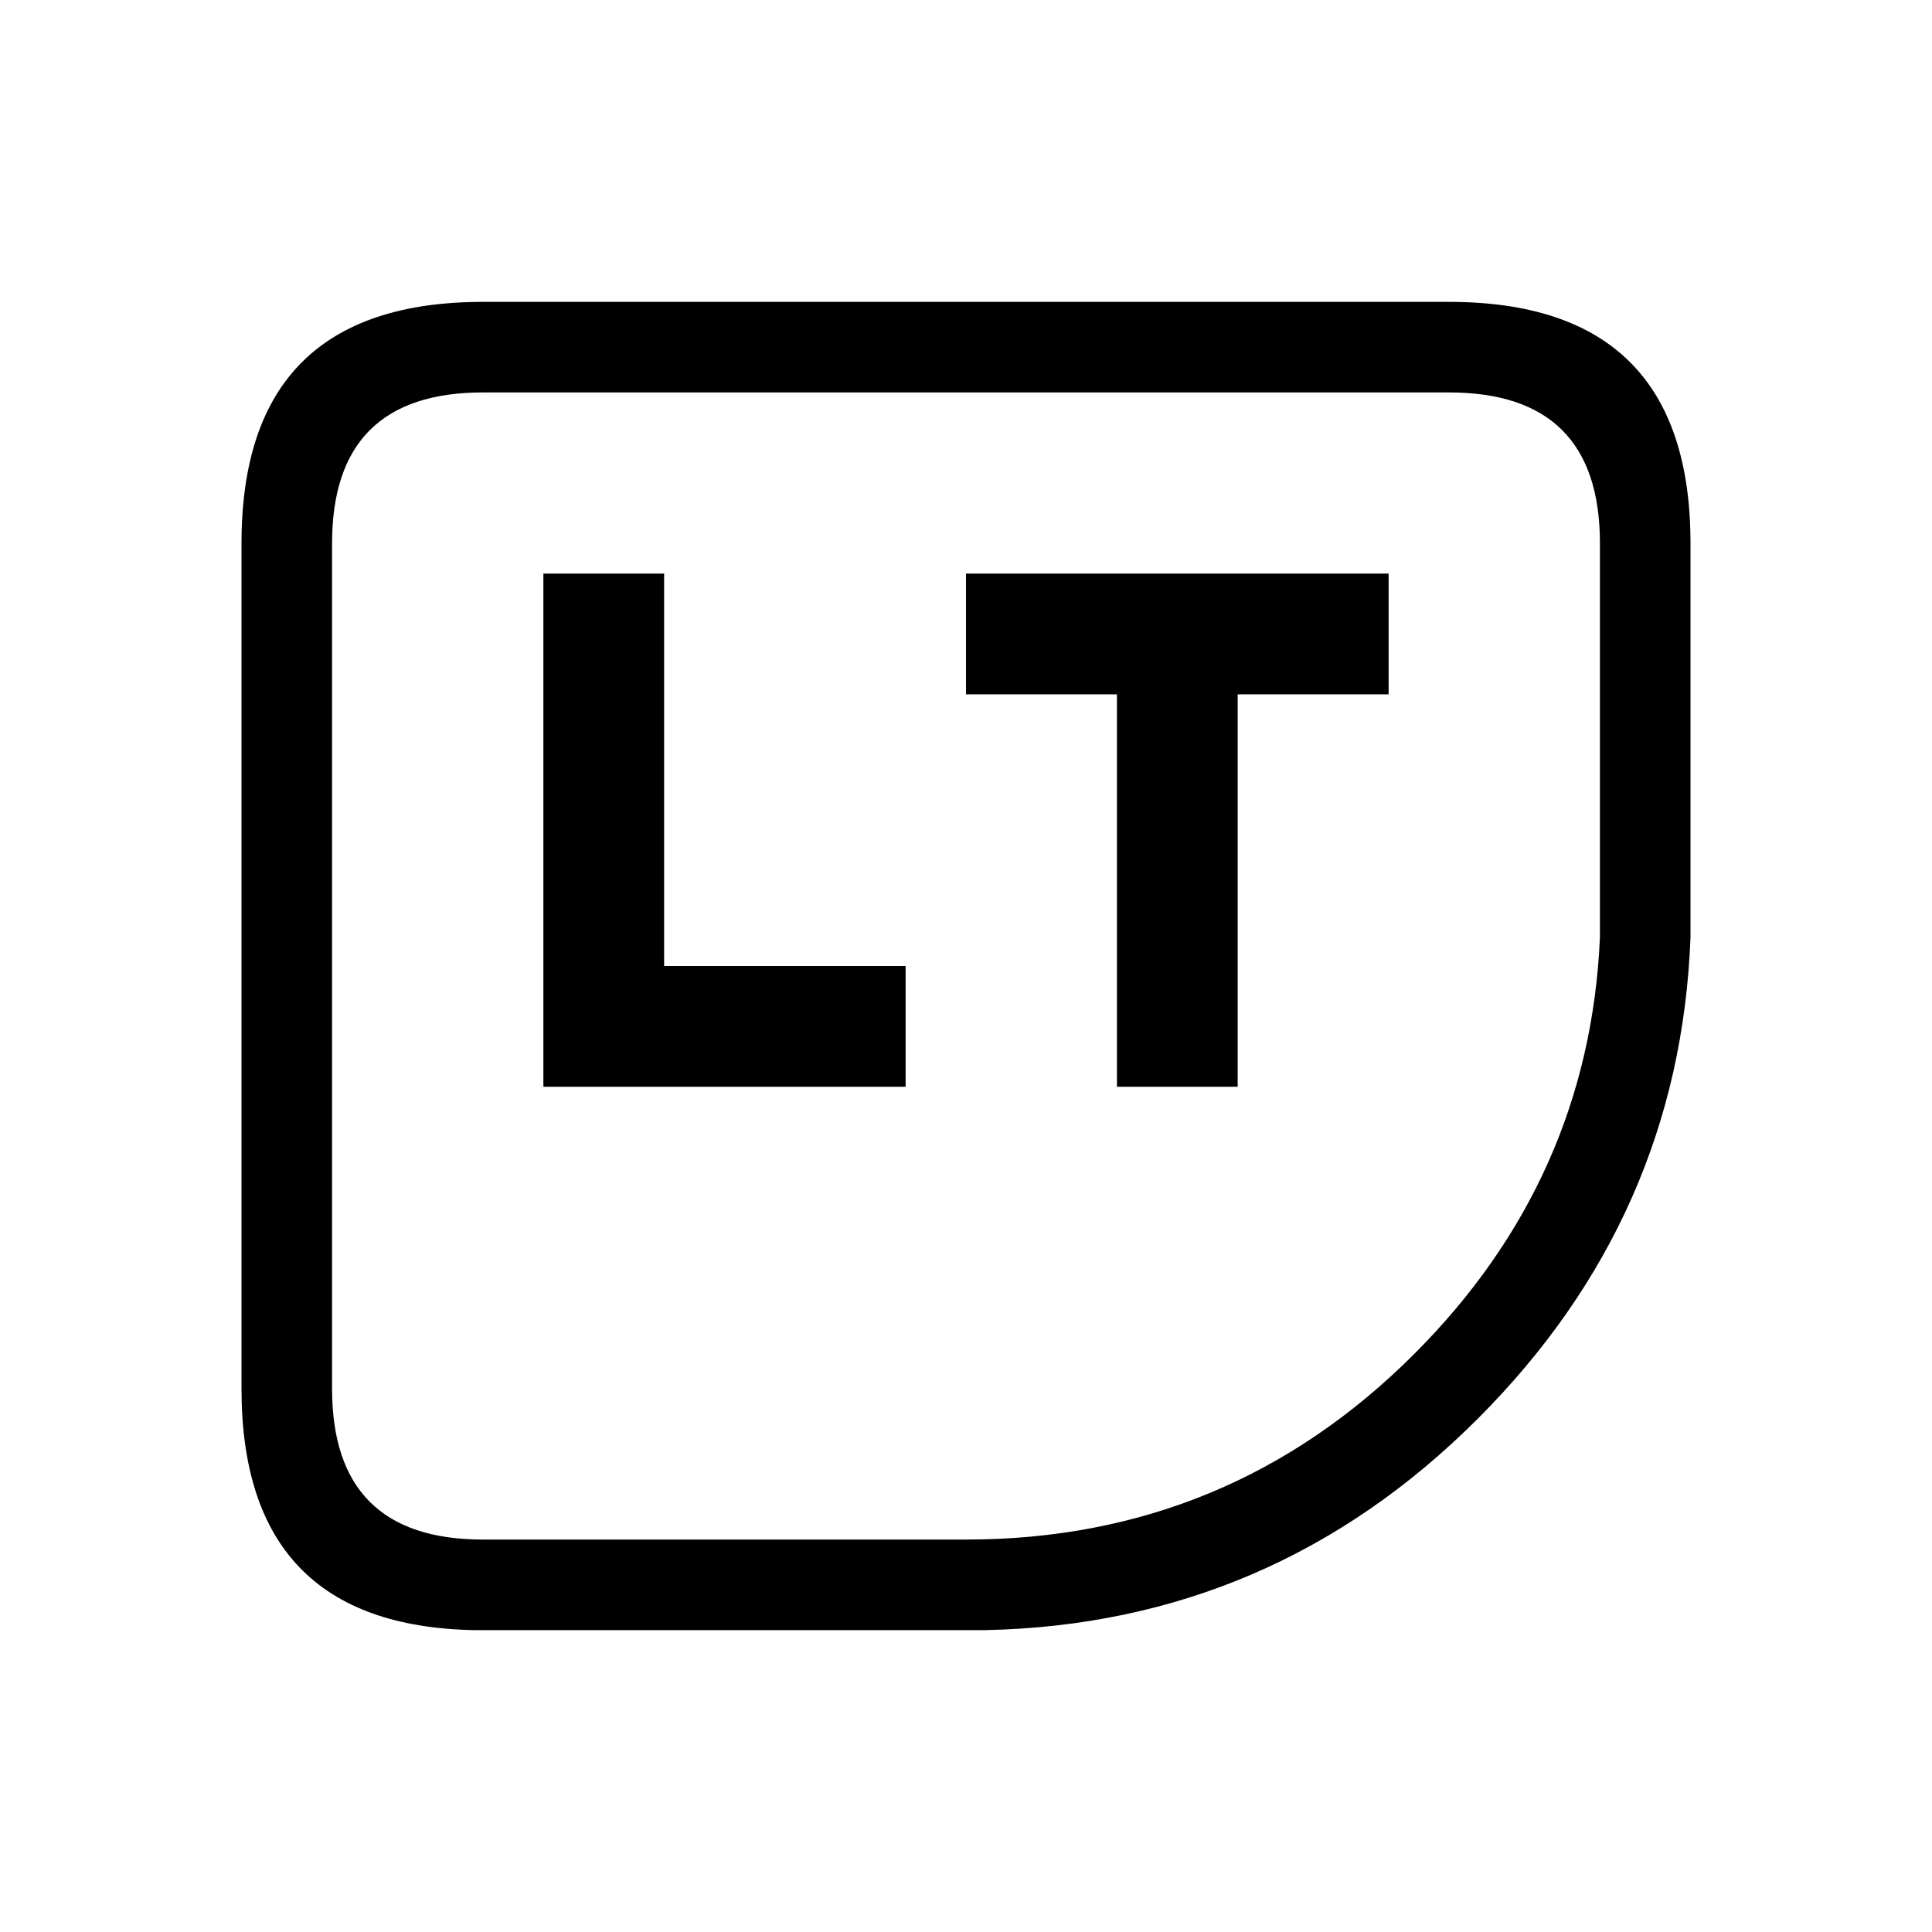 <svg width="64" height="64" xmlns="http://www.w3.org/2000/svg" xmlns:xlink="http://www.w3.org/1999/xlink" viewBox="0 0 64 64" preserveAspectRatio="xMidYMid meet">
  <defs/>
  <g>
    <path stroke="none" fill="currentColor" d="M15.7 54 Q8 53.85 8 46 L8 18 Q8 10 16 10 L48 10 Q56 10 56 18 L56 31.05 Q55.65 40.3 48.95 47 42.15 53.8 32.65 54 L15.7 54 M11 46 Q11 51 16 51 L32 51 Q40.7 51 46.85 44.85 52.65 39.05 53 31.05 L53 18 Q53 13 48 13 L16 13 Q11 13 11 18 L11 46 M37 36 L37 23 32 23 32 19 46 19 46 23 41 23 41 36 37 36 M18 19 L22 19 22 32 30 32 30 36 18 36 18 19"/>
  </g>
</svg>